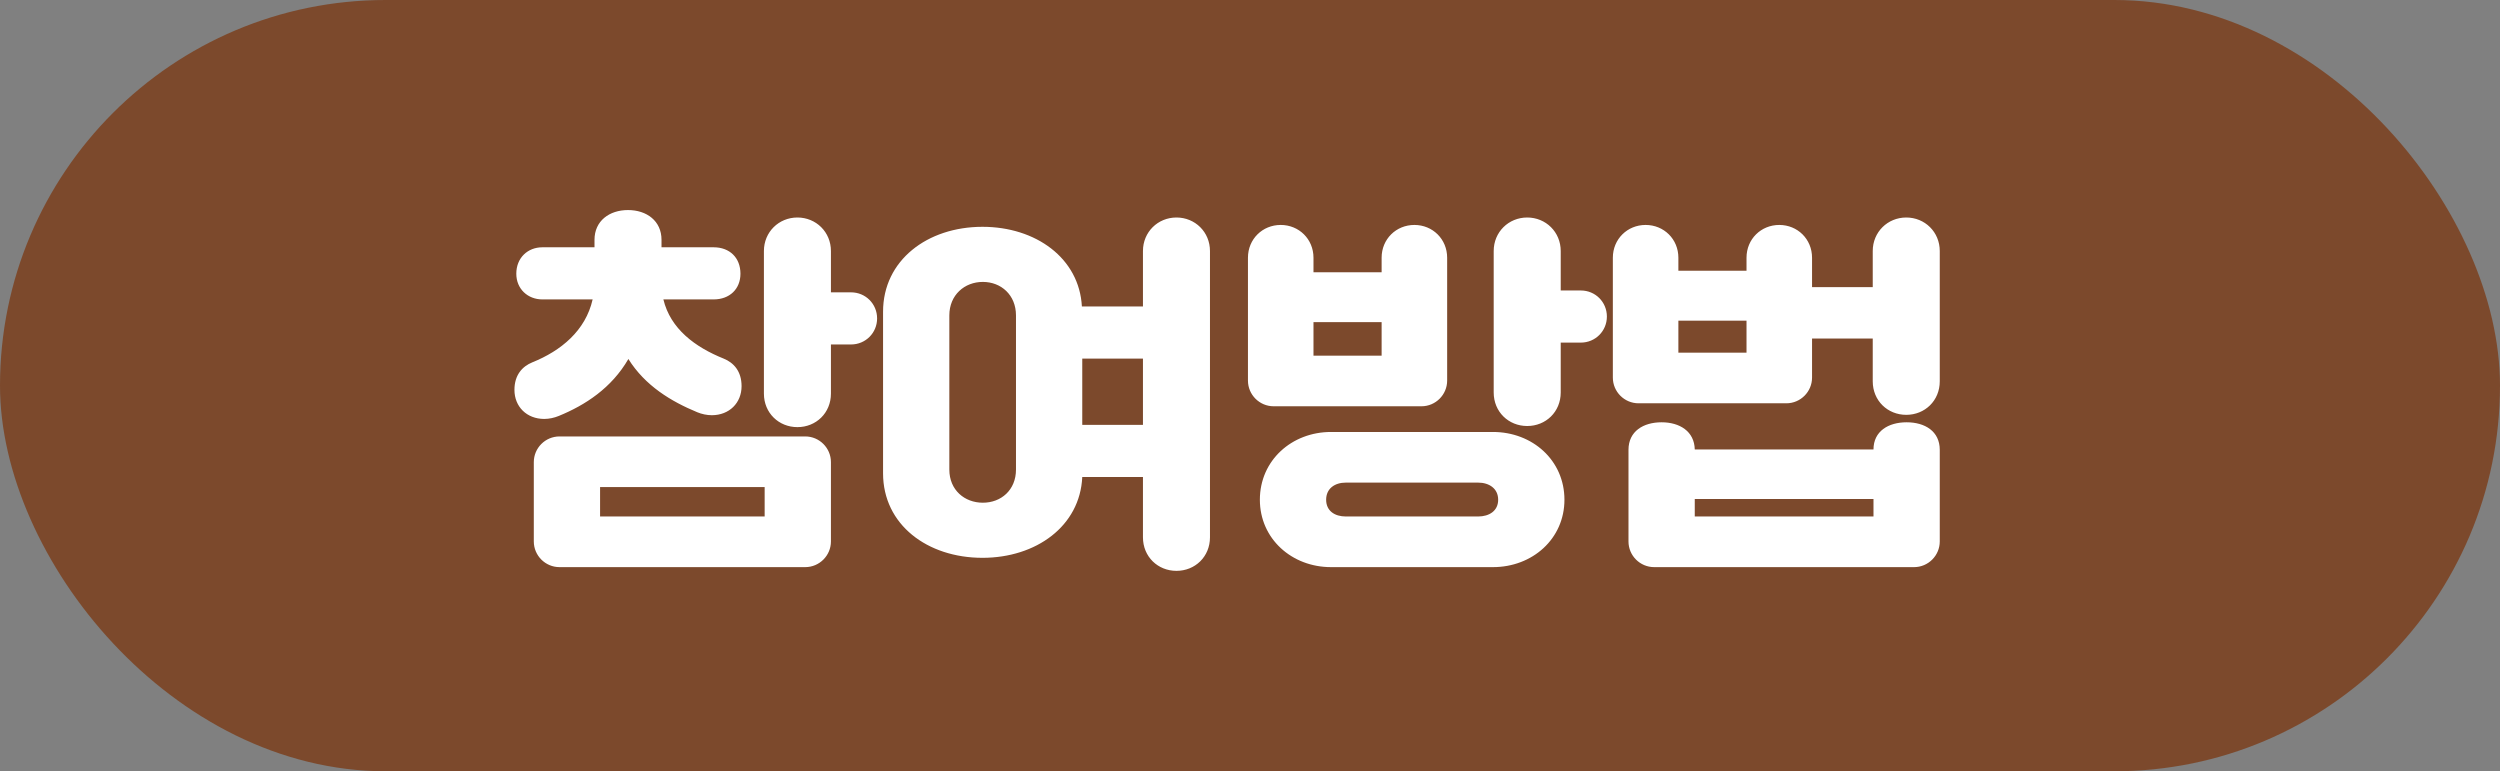 <svg viewBox="0 0 94 29" fill="none" xmlns="http://www.w3.org/2000/svg">
<rect x="0" y="0" width="94" height="29" fill="#808080" stroke="none"/>
<rect width="94" height="29" rx="14.5" fill="#7C492C"/>
<path d="M30.277 21.324C30.809 21.324 31.243 20.89 31.243 20.358V17.376C31.243 16.844 30.809 16.41 30.277 16.41H21.037C20.505 16.41 20.071 16.844 20.071 17.376V20.358C20.071 20.89 20.505 21.324 21.037 21.324H30.277ZM19.343 14.66C19.343 15.29 19.805 15.752 20.463 15.752C20.645 15.752 20.841 15.71 21.009 15.64C22.003 15.234 22.997 14.59 23.627 13.498C24.257 14.506 25.237 15.094 26.217 15.5C26.385 15.57 26.581 15.612 26.763 15.612C27.421 15.612 27.883 15.15 27.883 14.52C27.883 13.96 27.589 13.638 27.211 13.484C26.133 13.05 25.209 12.364 24.943 11.258H26.833C27.435 11.258 27.841 10.866 27.841 10.292C27.841 9.69 27.435 9.298 26.833 9.298H24.873V9.018C24.873 8.304 24.313 7.898 23.613 7.898C22.913 7.898 22.353 8.304 22.353 9.018V9.298H20.393C19.847 9.298 19.413 9.69 19.413 10.292C19.413 10.866 19.847 11.258 20.393 11.258H22.283C22.017 12.434 21.093 13.19 20.015 13.624C19.637 13.778 19.343 14.1 19.343 14.66ZM28.723 14.8C28.723 15.528 29.283 16.06 29.983 16.06C30.683 16.06 31.243 15.528 31.243 14.8V12.952H31.999C32.545 12.952 32.979 12.518 32.979 11.972C32.979 11.426 32.545 10.992 31.999 10.992H31.243V9.438C31.243 8.724 30.683 8.178 29.983 8.178C29.283 8.178 28.723 8.724 28.723 9.438V14.8ZM22.563 18.314H28.751V19.42H22.563V18.314ZM33.203 17.796C33.203 19.728 34.869 20.974 36.941 20.974C38.957 20.974 40.609 19.784 40.693 17.936H42.975V20.204C42.975 20.932 43.535 21.464 44.235 21.464C44.935 21.464 45.495 20.932 45.495 20.204V9.438C45.495 8.724 44.935 8.178 44.235 8.178C43.535 8.178 42.975 8.724 42.975 9.438V11.524H40.679C40.581 9.704 38.943 8.528 36.941 8.528C34.869 8.528 33.203 9.788 33.203 11.72V17.796ZM35.695 11.86C35.695 11.09 36.269 10.6 36.955 10.6C37.641 10.6 38.201 11.09 38.201 11.86V17.656C38.201 18.426 37.641 18.902 36.955 18.902C36.269 18.902 35.695 18.426 35.695 17.656V11.86ZM40.693 13.484H42.975V15.976H40.693V13.484ZM50.045 21.324H56.135C57.619 21.324 58.823 20.26 58.823 18.79C58.823 17.306 57.619 16.242 56.135 16.242H50.045C48.575 16.242 47.371 17.306 47.371 18.79C47.371 20.26 48.575 21.324 50.045 21.324ZM53.447 15.276C53.979 15.276 54.413 14.842 54.413 14.31V9.69C54.413 8.99 53.867 8.458 53.181 8.458C52.495 8.458 51.949 8.99 51.949 9.69V10.236H49.387V9.69C49.387 8.99 48.841 8.458 48.155 8.458C47.469 8.458 46.923 8.99 46.923 9.69V14.31C46.923 14.842 47.357 15.276 47.889 15.276H53.447ZM56.163 14.758C56.163 15.486 56.723 16.018 57.423 16.018C58.123 16.018 58.683 15.486 58.683 14.758V12.882H59.439C59.985 12.882 60.419 12.448 60.419 11.902C60.419 11.356 59.985 10.922 59.439 10.922H58.683V9.438C58.683 8.724 58.123 8.178 57.423 8.178C56.723 8.178 56.163 8.724 56.163 9.438V14.758ZM49.863 18.79C49.863 18.37 50.185 18.146 50.605 18.146H55.575C55.995 18.146 56.331 18.37 56.331 18.79C56.331 19.21 55.995 19.42 55.575 19.42H50.605C50.185 19.42 49.863 19.21 49.863 18.79ZM49.387 13.372V12.112H51.949V13.372H49.387ZM67.167 15.164C67.699 15.164 68.133 14.73 68.133 14.198V12.728H70.415V14.338C70.415 15.066 70.975 15.598 71.675 15.598C72.375 15.598 72.935 15.066 72.935 14.338V9.438C72.935 8.724 72.375 8.178 71.675 8.178C70.975 8.178 70.415 8.724 70.415 9.438V10.796H68.133V9.69C68.133 8.99 67.587 8.458 66.901 8.458C66.215 8.458 65.669 8.99 65.669 9.69V10.18H63.107V9.69C63.107 8.99 62.561 8.458 61.875 8.458C61.189 8.458 60.643 8.99 60.643 9.69V14.198C60.643 14.73 61.077 15.164 61.609 15.164H67.167ZM72.935 16.914C72.935 16.214 72.375 15.878 71.689 15.878C71.003 15.878 70.443 16.214 70.443 16.9H63.723C63.709 16.214 63.149 15.878 62.477 15.878C61.791 15.878 61.231 16.214 61.231 16.914V20.358C61.231 20.89 61.665 21.324 62.197 21.324H71.969C72.501 21.324 72.935 20.89 72.935 20.358V16.914ZM63.723 19.42V18.762H70.443V19.42H63.723ZM63.107 13.26V12.056H65.669V13.26H63.107Z" fill="white"/>
</svg>
